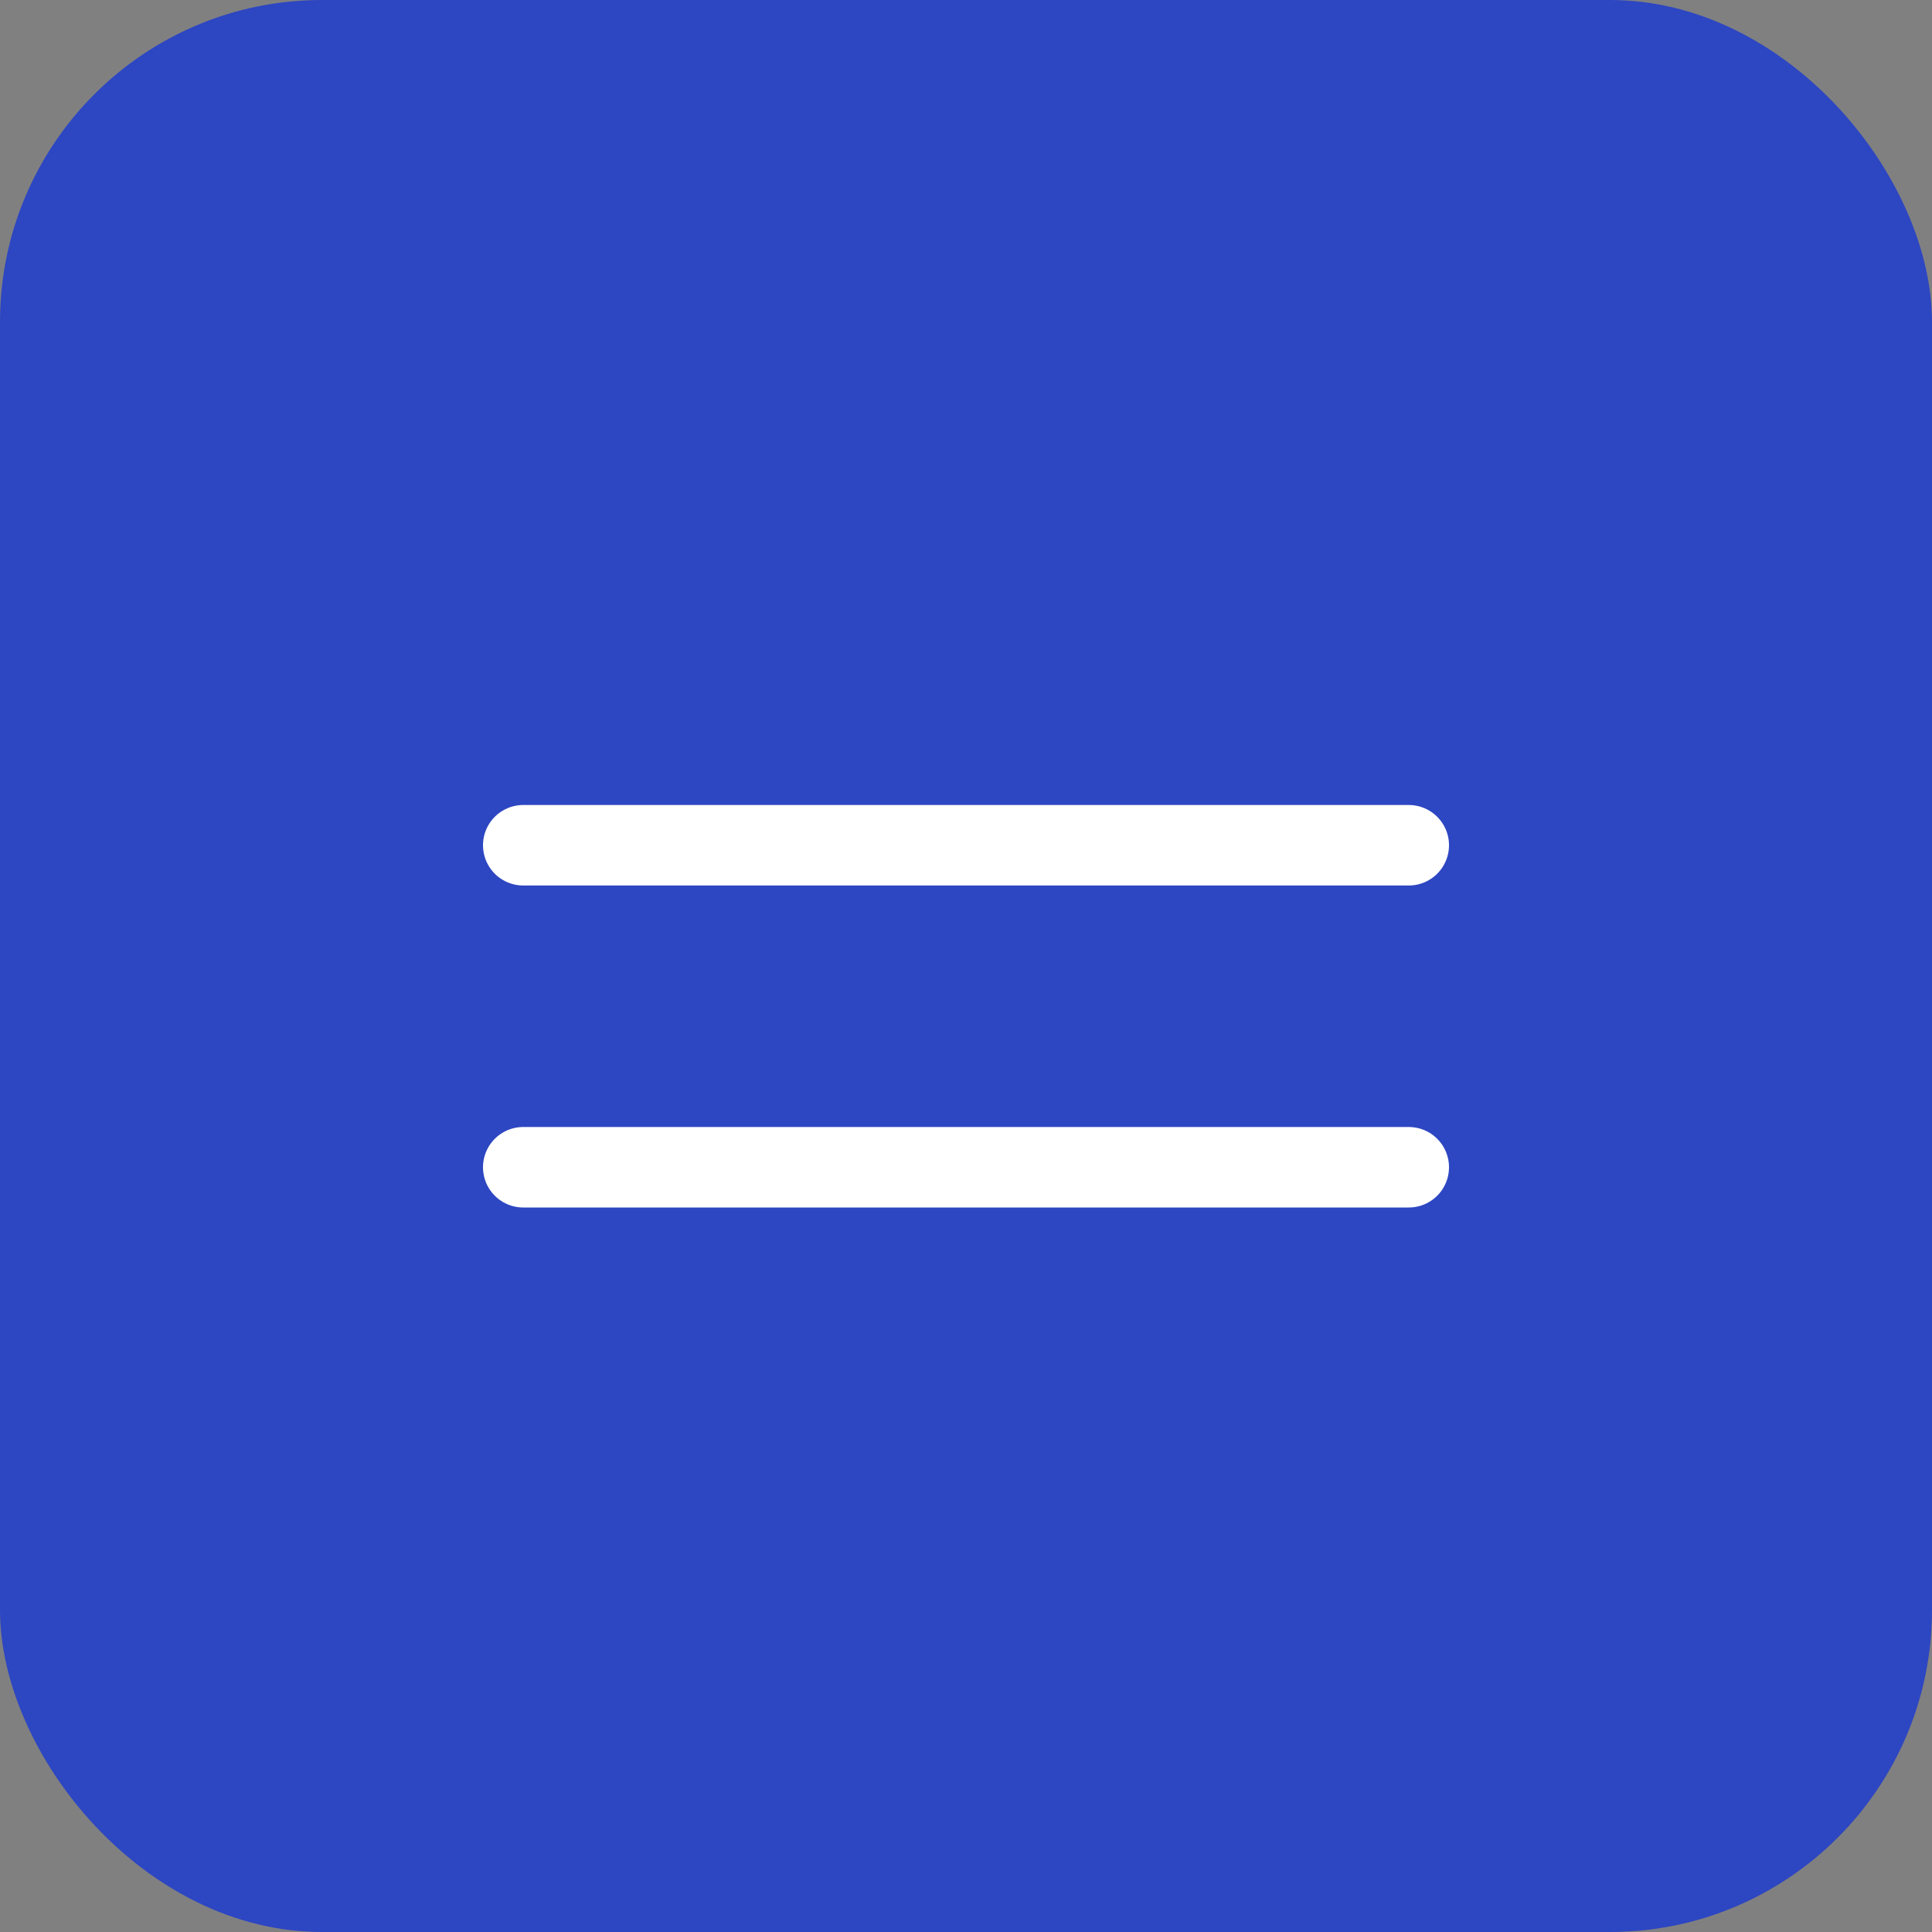 <?xml version="1.0" encoding="UTF-8"?> <svg xmlns="http://www.w3.org/2000/svg" xmlns:xlink="http://www.w3.org/1999/xlink" width="48px" height="48px" viewBox="0 0 48 48"><rect x="0" y="0" width="48" height="48" fill="#808080" stroke="none"/> <title>Burger</title> <g id="Page-1" stroke="none" stroke-width="1" fill="none" fill-rule="evenodd"> <g id="Burger"> <rect id="Rectangle" fill="#2D46C2" fill-rule="nonzero" x="0" y="0" width="48" height="48" rx="8"></rect> <line x1="13" y1="21" x2="35" y2="21" id="Path" stroke="#FFFFFF" stroke-width="2" stroke-linecap="round"></line> <line x1="13" y1="29" x2="35" y2="29" id="Path" stroke="#FFFFFF" stroke-width="2" stroke-linecap="round"></line> </g> </g> </svg> 